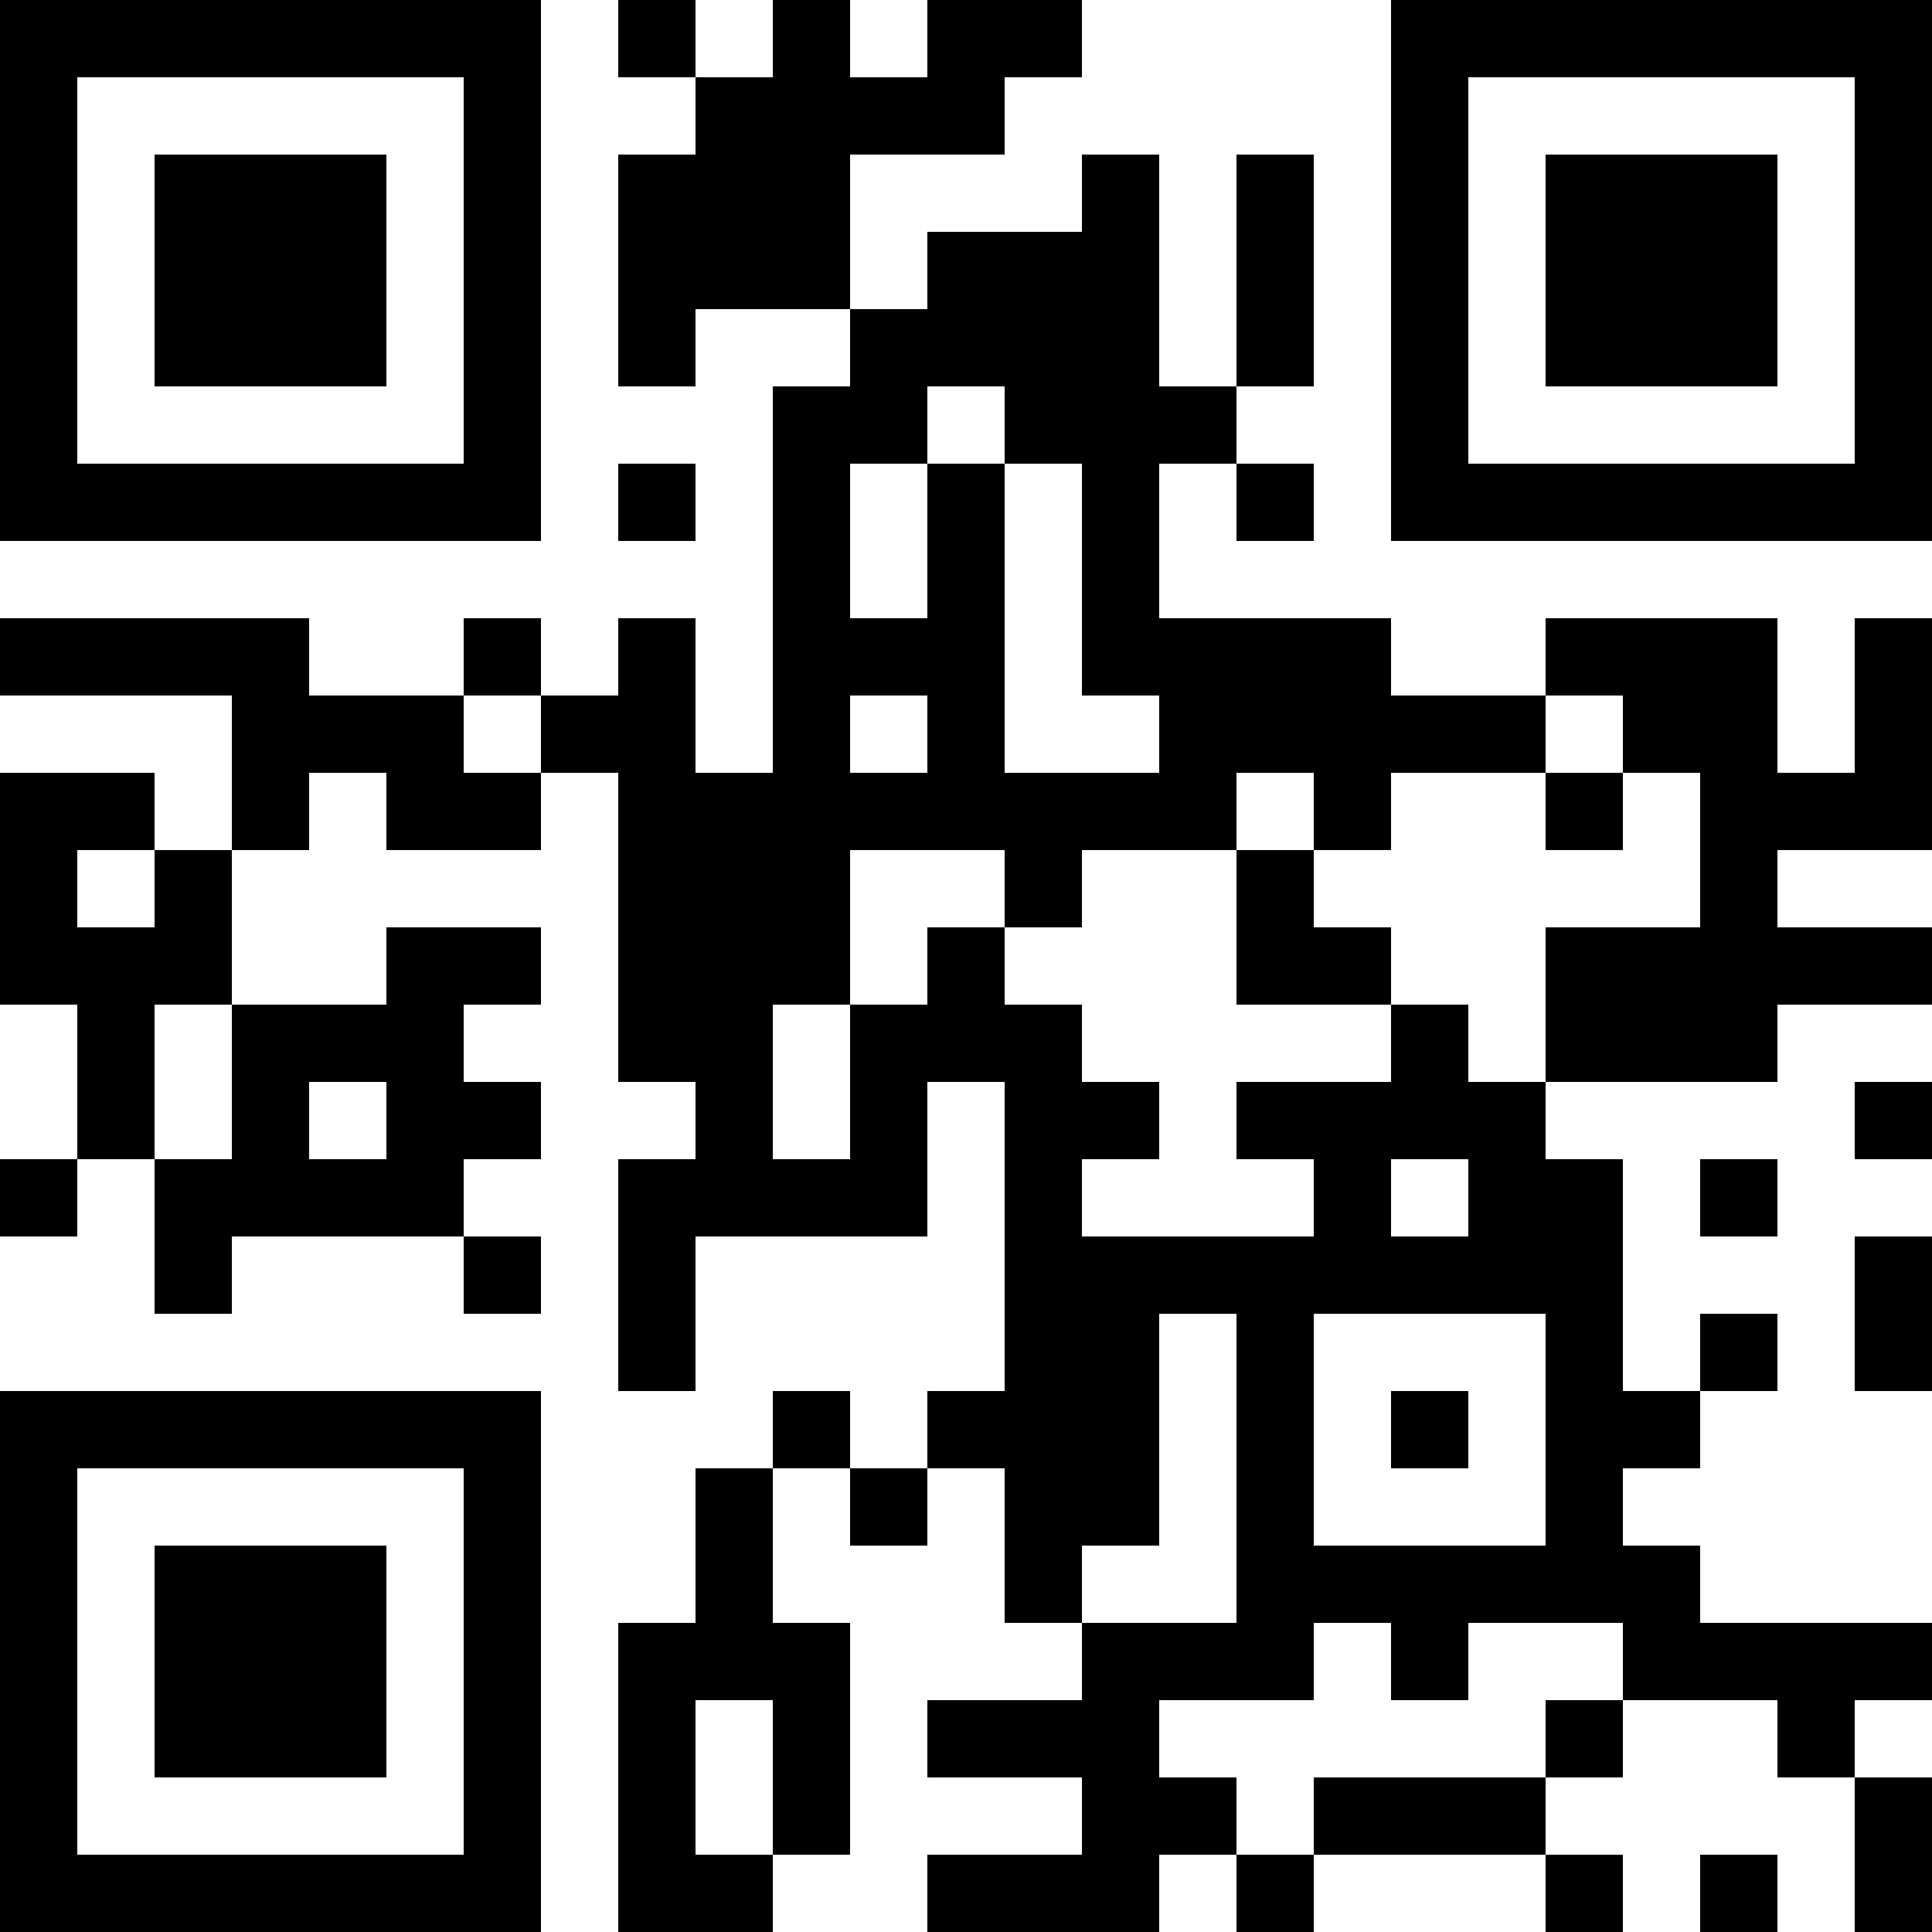 <?xml version="1.0" encoding="UTF-8"?>
<svg xmlns="http://www.w3.org/2000/svg" version="1.1" width="300" height="300" viewBox="0 0 300 300"><rect x="0" y="0" width="300" height="300" fill="#ffffff"/><g transform="scale(12)"><g transform="translate(0,0)"><path fill-rule="evenodd" d="M8 0L8 1L9 1L9 2L8 2L8 5L9 5L9 4L11 4L11 5L10 5L10 10L9 10L9 8L8 8L8 9L7 9L7 8L6 8L6 9L4 9L4 8L0 8L0 9L3 9L3 11L2 11L2 10L0 10L0 13L1 13L1 15L0 15L0 16L1 16L1 15L2 15L2 17L3 17L3 16L6 16L6 17L7 17L7 16L6 16L6 15L7 15L7 14L6 14L6 13L7 13L7 12L5 12L5 13L3 13L3 11L4 11L4 10L5 10L5 11L7 11L7 10L8 10L8 14L9 14L9 15L8 15L8 18L9 18L9 16L12 16L12 14L13 14L13 18L12 18L12 19L11 19L11 18L10 18L10 19L9 19L9 21L8 21L8 25L10 25L10 24L11 24L11 21L10 21L10 19L11 19L11 20L12 20L12 19L13 19L13 21L14 21L14 22L12 22L12 23L14 23L14 24L12 24L12 25L15 25L15 24L16 24L16 25L17 25L17 24L20 24L20 25L21 25L21 24L20 24L20 23L21 23L21 22L23 22L23 23L24 23L24 25L25 25L25 23L24 23L24 22L25 22L25 21L22 21L22 20L21 20L21 19L22 19L22 18L23 18L23 17L22 17L22 18L21 18L21 15L20 15L20 14L23 14L23 13L25 13L25 12L23 12L23 11L25 11L25 8L24 8L24 10L23 10L23 8L20 8L20 9L18 9L18 8L15 8L15 6L16 6L16 7L17 7L17 6L16 6L16 5L17 5L17 2L16 2L16 5L15 5L15 2L14 2L14 3L12 3L12 4L11 4L11 2L13 2L13 1L14 1L14 0L12 0L12 1L11 1L11 0L10 0L10 1L9 1L9 0ZM12 5L12 6L11 6L11 8L12 8L12 6L13 6L13 10L15 10L15 9L14 9L14 6L13 6L13 5ZM8 6L8 7L9 7L9 6ZM6 9L6 10L7 10L7 9ZM11 9L11 10L12 10L12 9ZM20 9L20 10L18 10L18 11L17 11L17 10L16 10L16 11L14 11L14 12L13 12L13 11L11 11L11 13L10 13L10 15L11 15L11 13L12 13L12 12L13 12L13 13L14 13L14 14L15 14L15 15L14 15L14 16L17 16L17 15L16 15L16 14L18 14L18 13L19 13L19 14L20 14L20 12L22 12L22 10L21 10L21 9ZM20 10L20 11L21 11L21 10ZM1 11L1 12L2 12L2 11ZM16 11L16 13L18 13L18 12L17 12L17 11ZM2 13L2 15L3 15L3 13ZM4 14L4 15L5 15L5 14ZM24 14L24 15L25 15L25 14ZM18 15L18 16L19 16L19 15ZM22 15L22 16L23 16L23 15ZM24 16L24 18L25 18L25 16ZM15 17L15 20L14 20L14 21L16 21L16 17ZM17 17L17 20L20 20L20 17ZM18 18L18 19L19 19L19 18ZM17 21L17 22L15 22L15 23L16 23L16 24L17 24L17 23L20 23L20 22L21 22L21 21L19 21L19 22L18 22L18 21ZM9 22L9 24L10 24L10 22ZM22 24L22 25L23 25L23 24ZM0 0L0 7L7 7L7 0ZM1 1L1 6L6 6L6 1ZM2 2L2 5L5 5L5 2ZM18 0L18 7L25 7L25 0ZM19 1L19 6L24 6L24 1ZM20 2L20 5L23 5L23 2ZM0 18L0 25L7 25L7 18ZM1 19L1 24L6 24L6 19ZM2 20L2 23L5 23L5 20Z" fill="#000000"/></g></g></svg>
